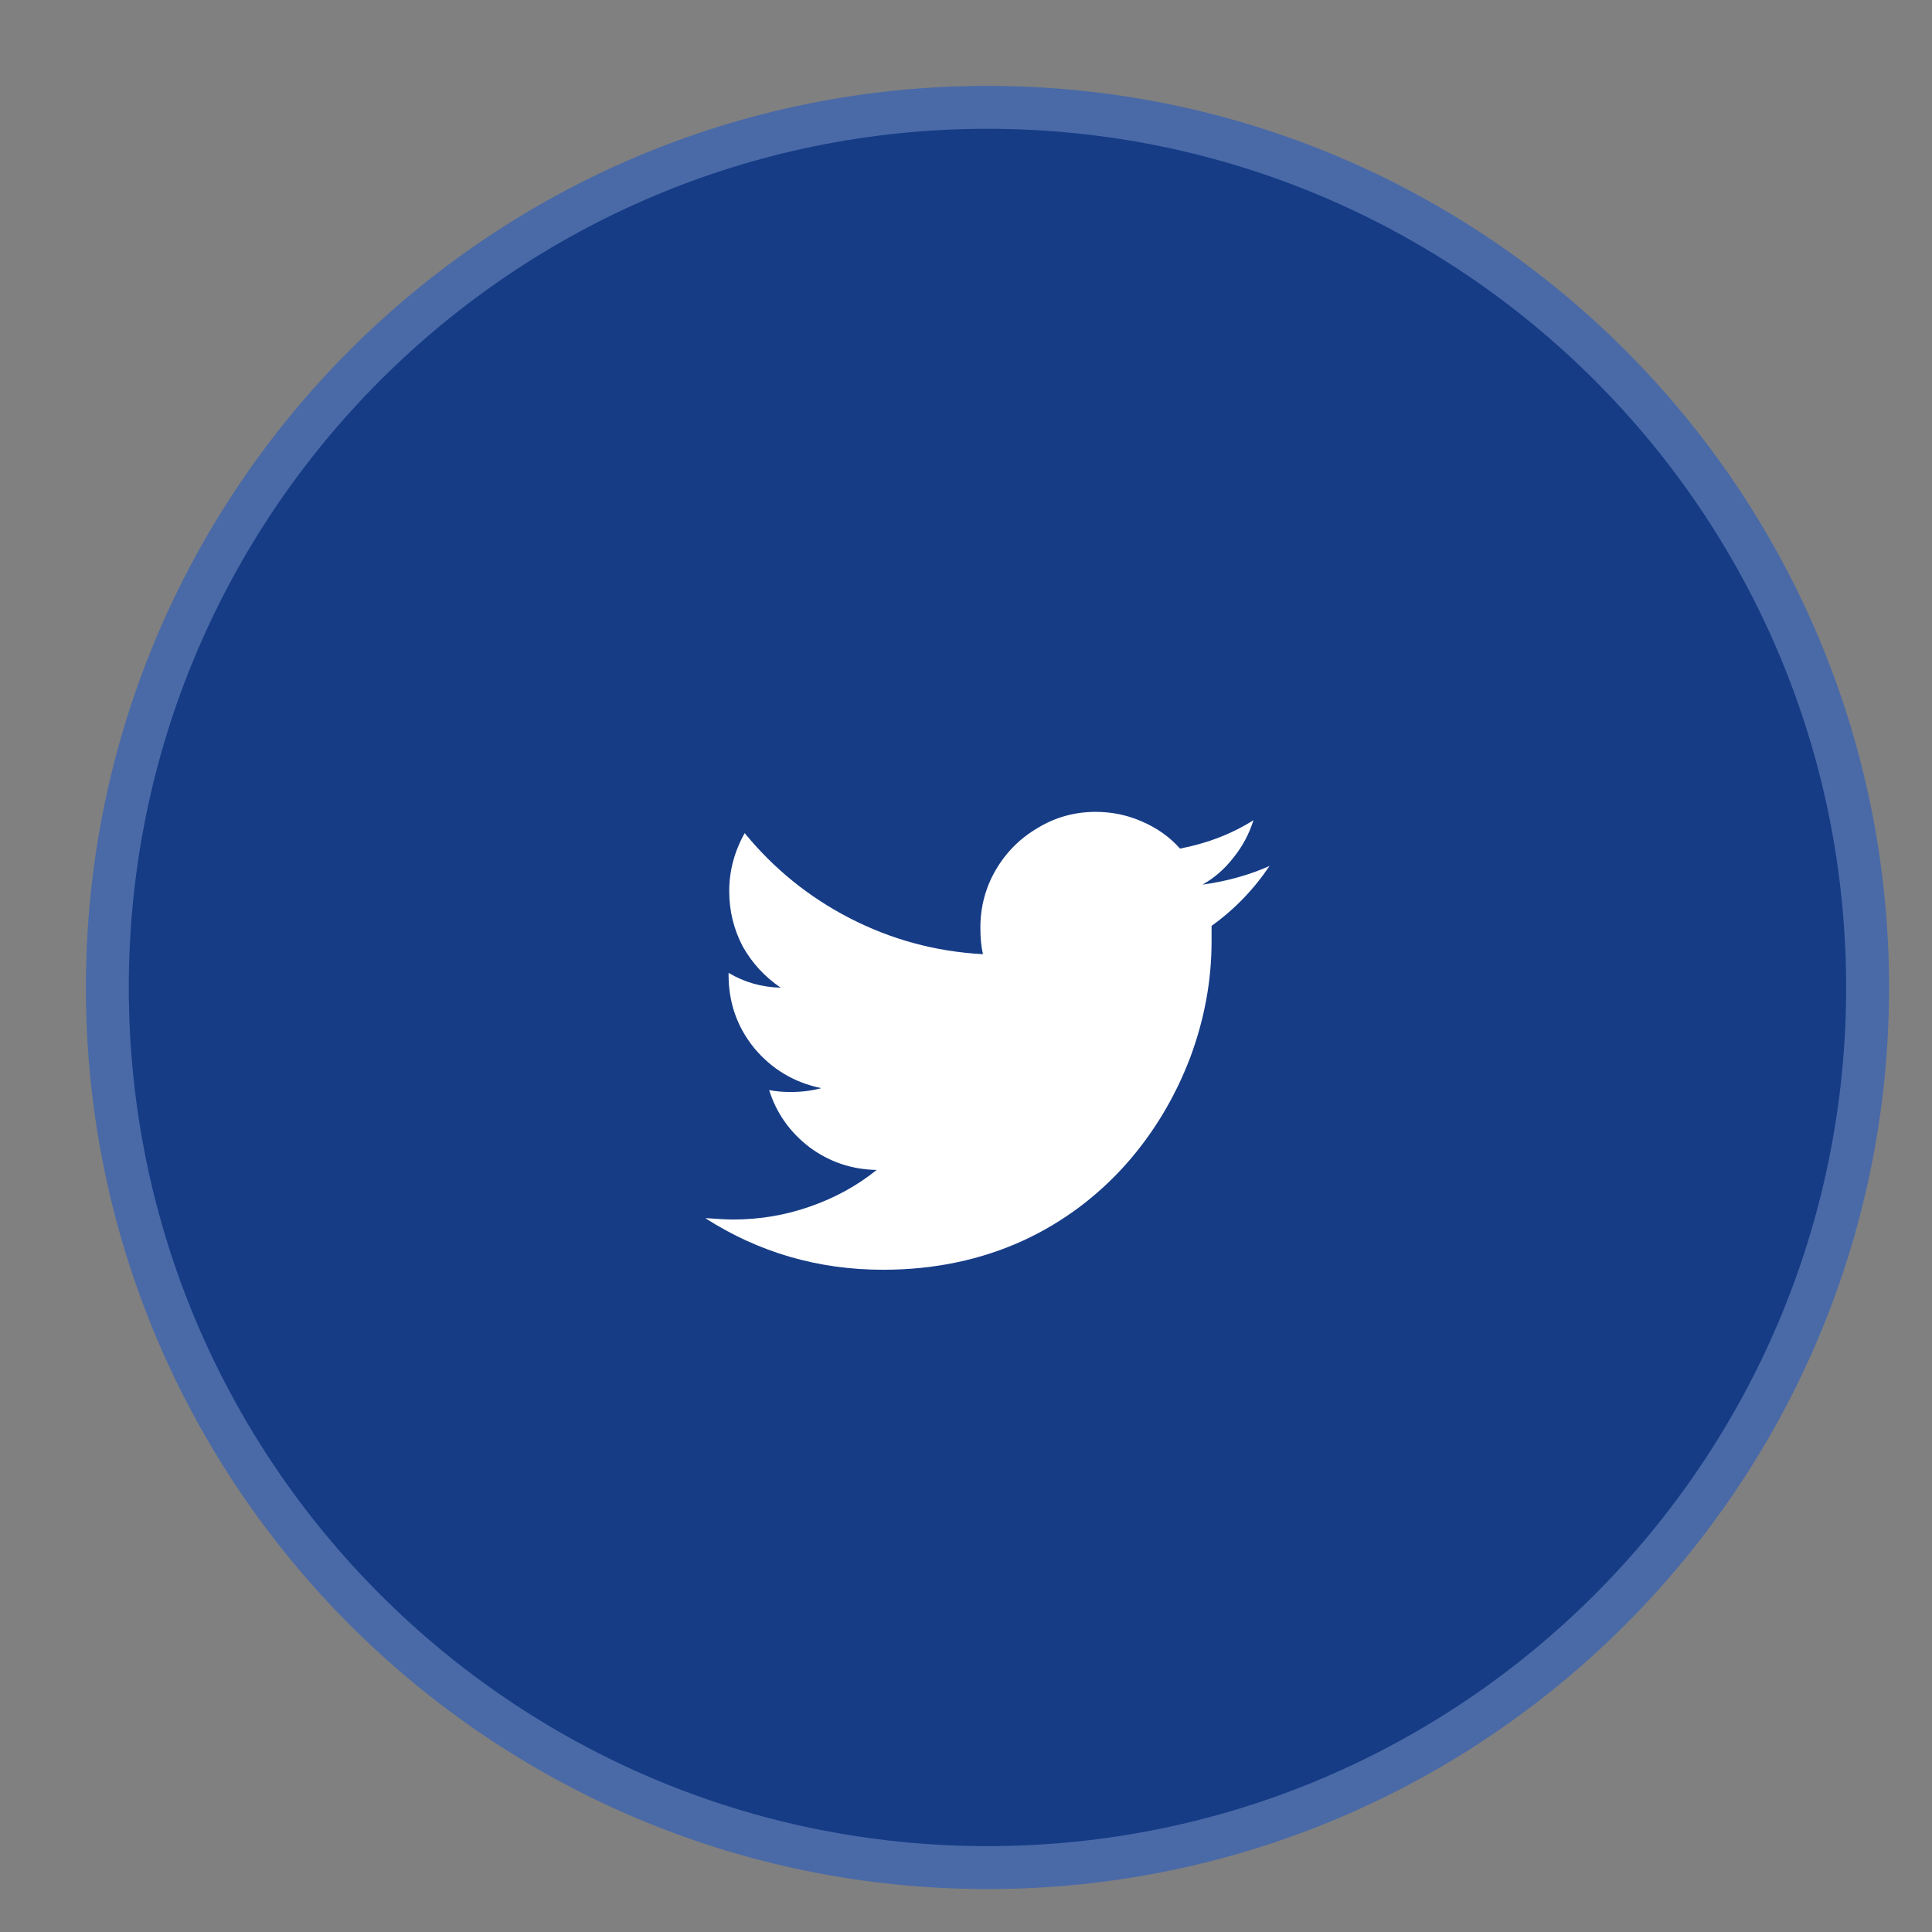 <svg width="45" height="45" viewBox="0 0 45 45" fill="none" xmlns="http://www.w3.org/2000/svg">
<rect x="0" y="0" width="45" height="45" fill="#808080" stroke="none"/>
<g clip-path="url(#clip0_99_910)">
<path d="M23 2.5C34.322 2.5 43.5 11.678 43.5 23C43.5 34.322 34.322 43.5 23 43.5C11.678 43.5 2.5 34.322 2.5 23C2.5 11.678 11.678 2.5 23 2.5Z" fill="#163C86" stroke="#4A6AA7"/>
<path d="M29.57 20.17C29.1 20.38 28.58 20.525 28.01 20.605C28.29 20.445 28.53 20.235 28.73 19.975C28.94 19.715 29.095 19.425 29.195 19.105C28.685 19.425 28.115 19.645 27.485 19.765C27.245 19.495 26.95 19.285 26.6 19.135C26.26 18.985 25.9 18.91 25.52 18.91C25.03 18.91 24.58 19.035 24.17 19.285C23.76 19.525 23.435 19.85 23.195 20.26C22.955 20.67 22.835 21.12 22.835 21.61C22.835 21.85 22.855 22.055 22.895 22.225C21.795 22.165 20.76 21.885 19.79 21.385C18.84 20.895 18.025 20.235 17.345 19.405C17.105 19.835 16.985 20.285 16.985 20.755C16.985 21.215 17.09 21.645 17.3 22.045C17.52 22.435 17.815 22.755 18.185 23.005C17.745 22.995 17.34 22.88 16.97 22.66V22.705C16.97 23.355 17.17 23.925 17.57 24.415C17.98 24.905 18.5 25.215 19.13 25.345C18.91 25.405 18.67 25.435 18.41 25.435C18.23 25.435 18.065 25.42 17.915 25.39C18.085 25.93 18.4 26.375 18.86 26.725C19.32 27.065 19.84 27.24 20.42 27.25C19.96 27.62 19.44 27.905 18.86 28.105C18.29 28.305 17.695 28.405 17.075 28.405C16.945 28.405 16.745 28.395 16.475 28.375H16.43C17.68 29.175 19.06 29.575 20.57 29.575C21.76 29.575 22.855 29.345 23.855 28.885C24.775 28.455 25.575 27.855 26.255 27.085C26.885 26.365 27.375 25.545 27.725 24.625C28.055 23.735 28.22 22.835 28.22 21.925V21.565C28.75 21.185 29.2 20.72 29.57 20.17Z" fill="white"/>
</g>
<defs>
<clipPath id="clip0_99_910">
<rect width="45" height="45" fill="white"/>
</clipPath>
</defs>
</svg>
